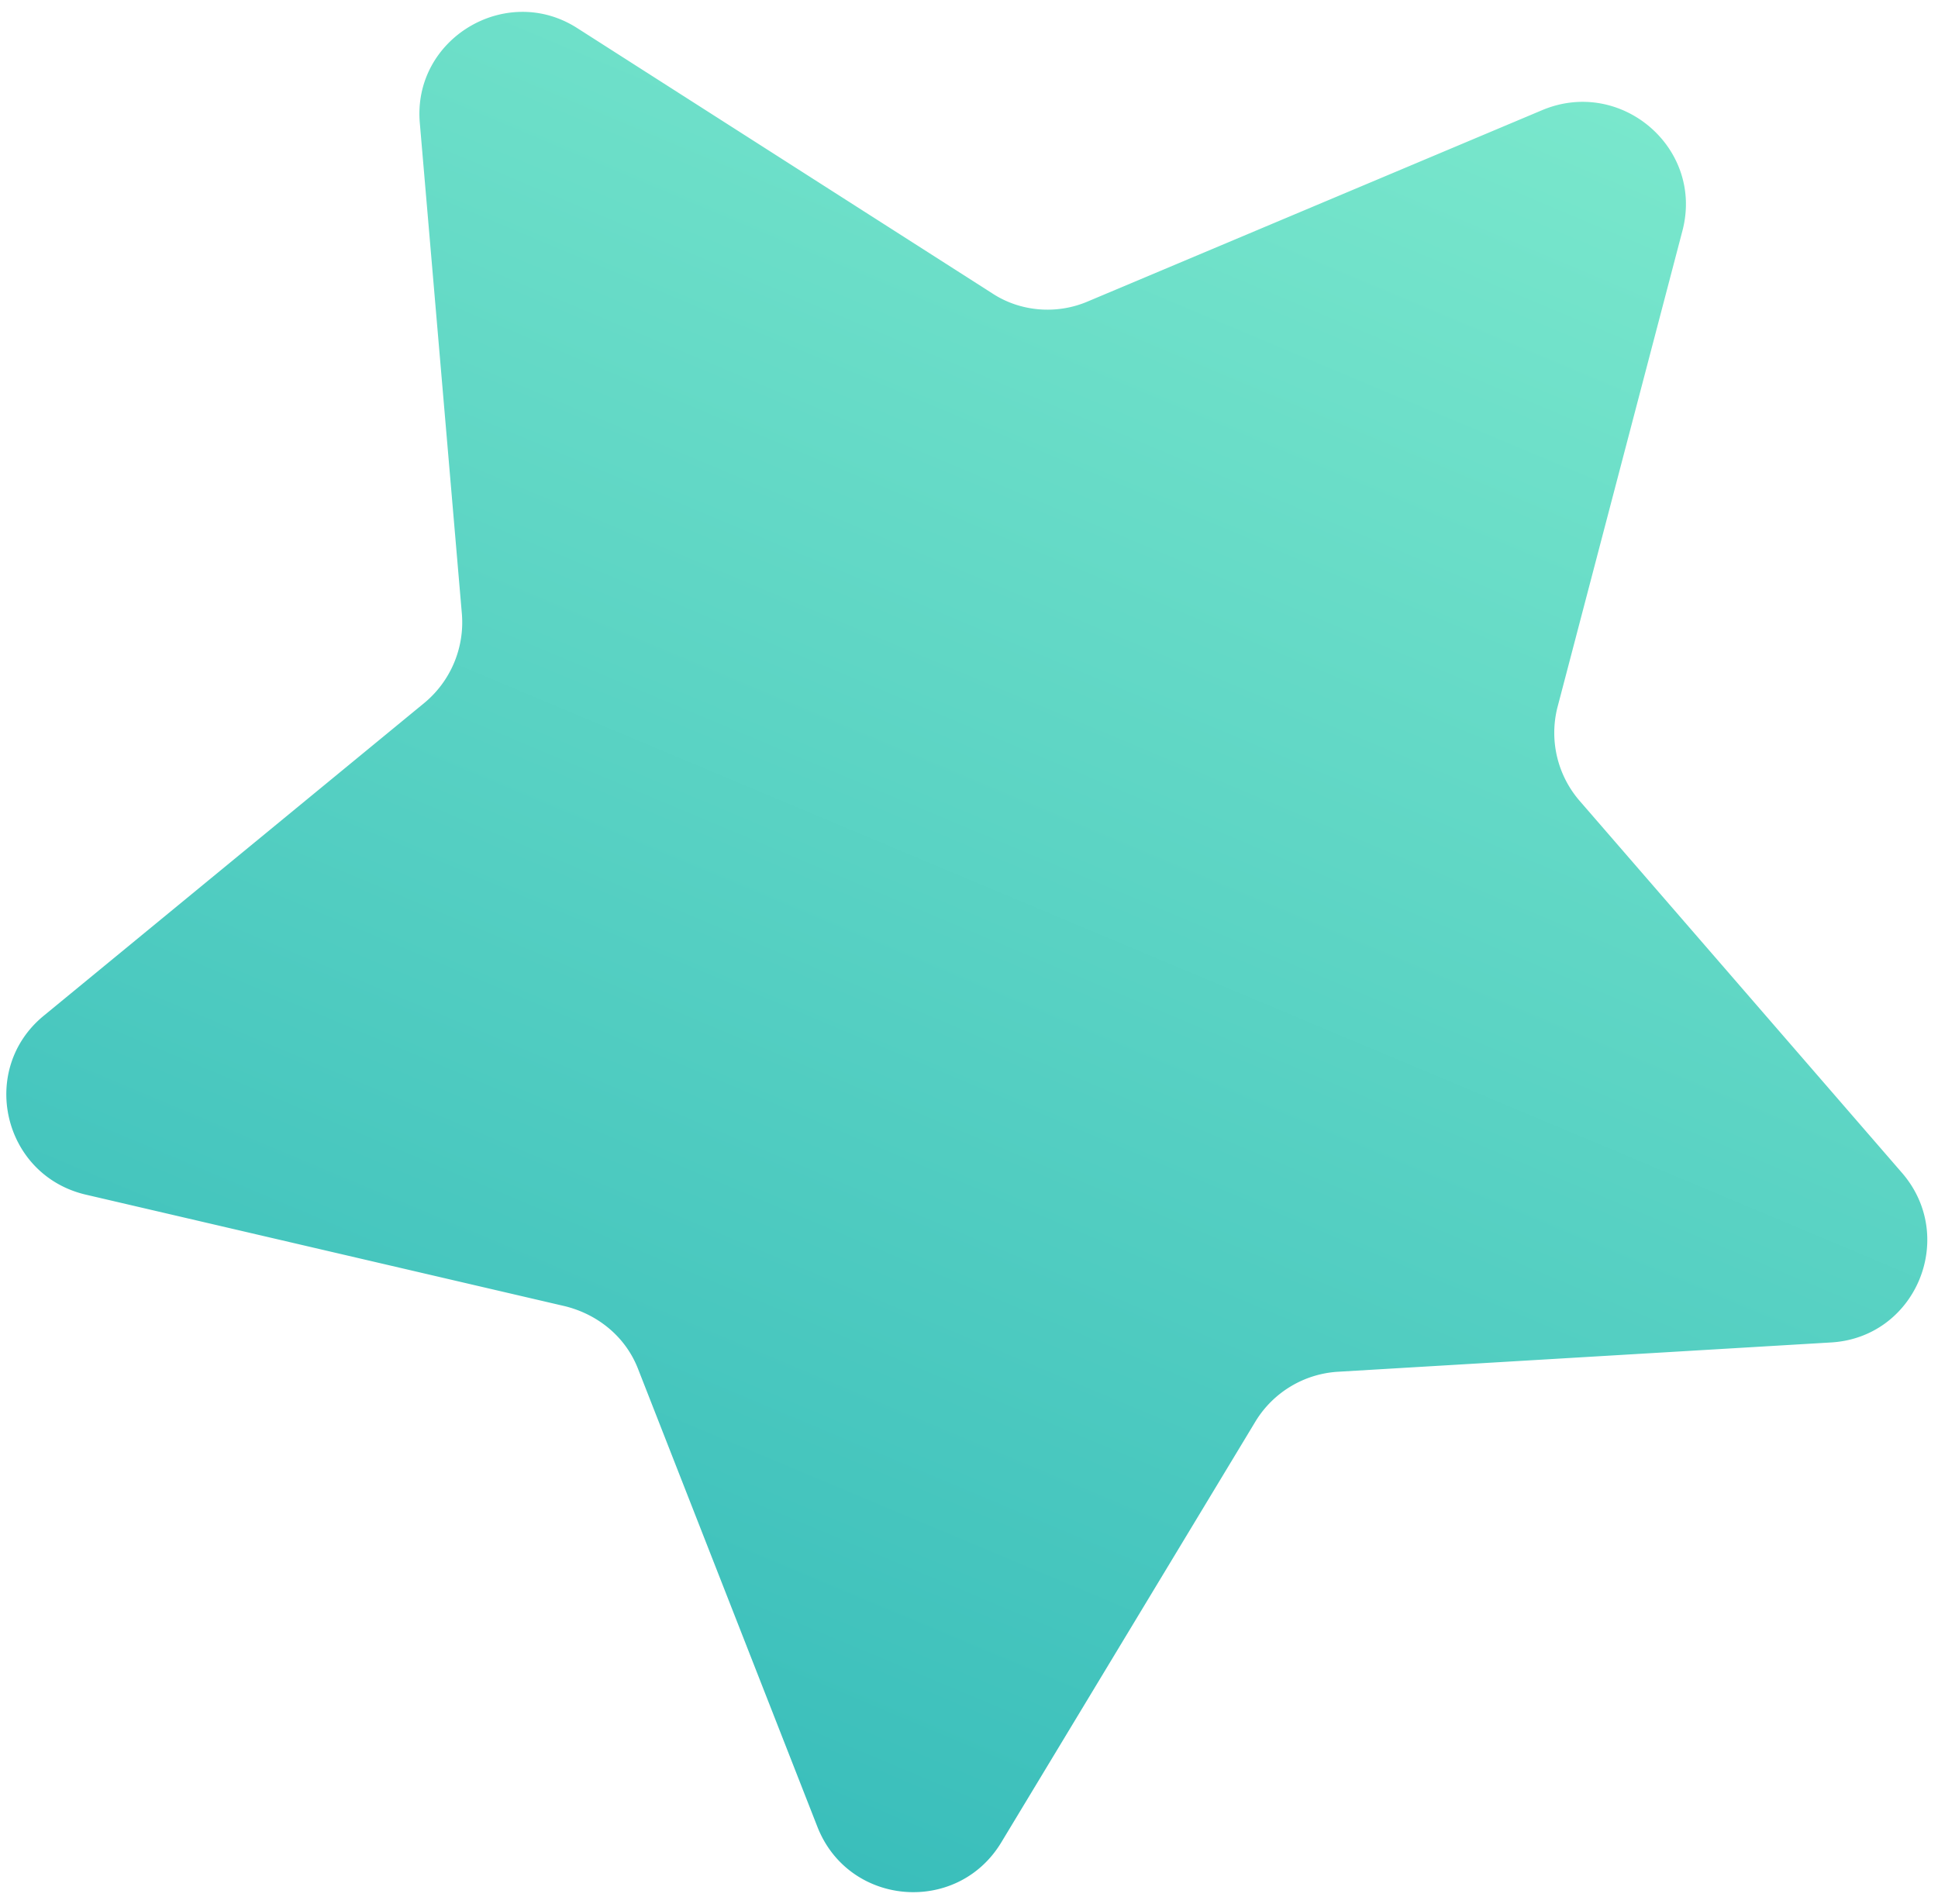 <svg width="114" height="112" fill="none" xmlns="http://www.w3.org/2000/svg"><path d="M107.645 78.967l-28.947 1.72a6.115 6.115 0 00-4.826 2.889l-14.977 24.8c-2.594 4.289-8.999 3.757-10.823-.949l-10.53-26.883c-.72-1.877-2.324-3.21-4.28-3.706L5.05 70.27c-4.9-1.145-6.336-7.395-2.448-10.548l22.386-18.398a6.153 6.153 0 002.184-5.183L24.698 7.27c-.46-4.985 5.071-8.3 9.257-5.617l24.408 15.598c1.643 1.085 3.796 1.27 5.642.473L90.732 6.472c4.618-1.926 9.496 2.229 8.24 7.081l-7.363 28.074a6.114 6.114 0 001.304 5.472l18.991 21.914c3.255 3.8.766 9.708-4.259 9.954z" fill="url(#paint0_linear_300_25)"/><defs><linearGradient id="paint0_linear_300_25" x1="29.125" y1="101.461" x2="72.986" y2="-2.99" gradientUnits="userSpaceOnUse"><stop stop-color="#3ABEBB"/><stop offset="1" stop-color="#79E7CC"/></linearGradient></defs></svg>
